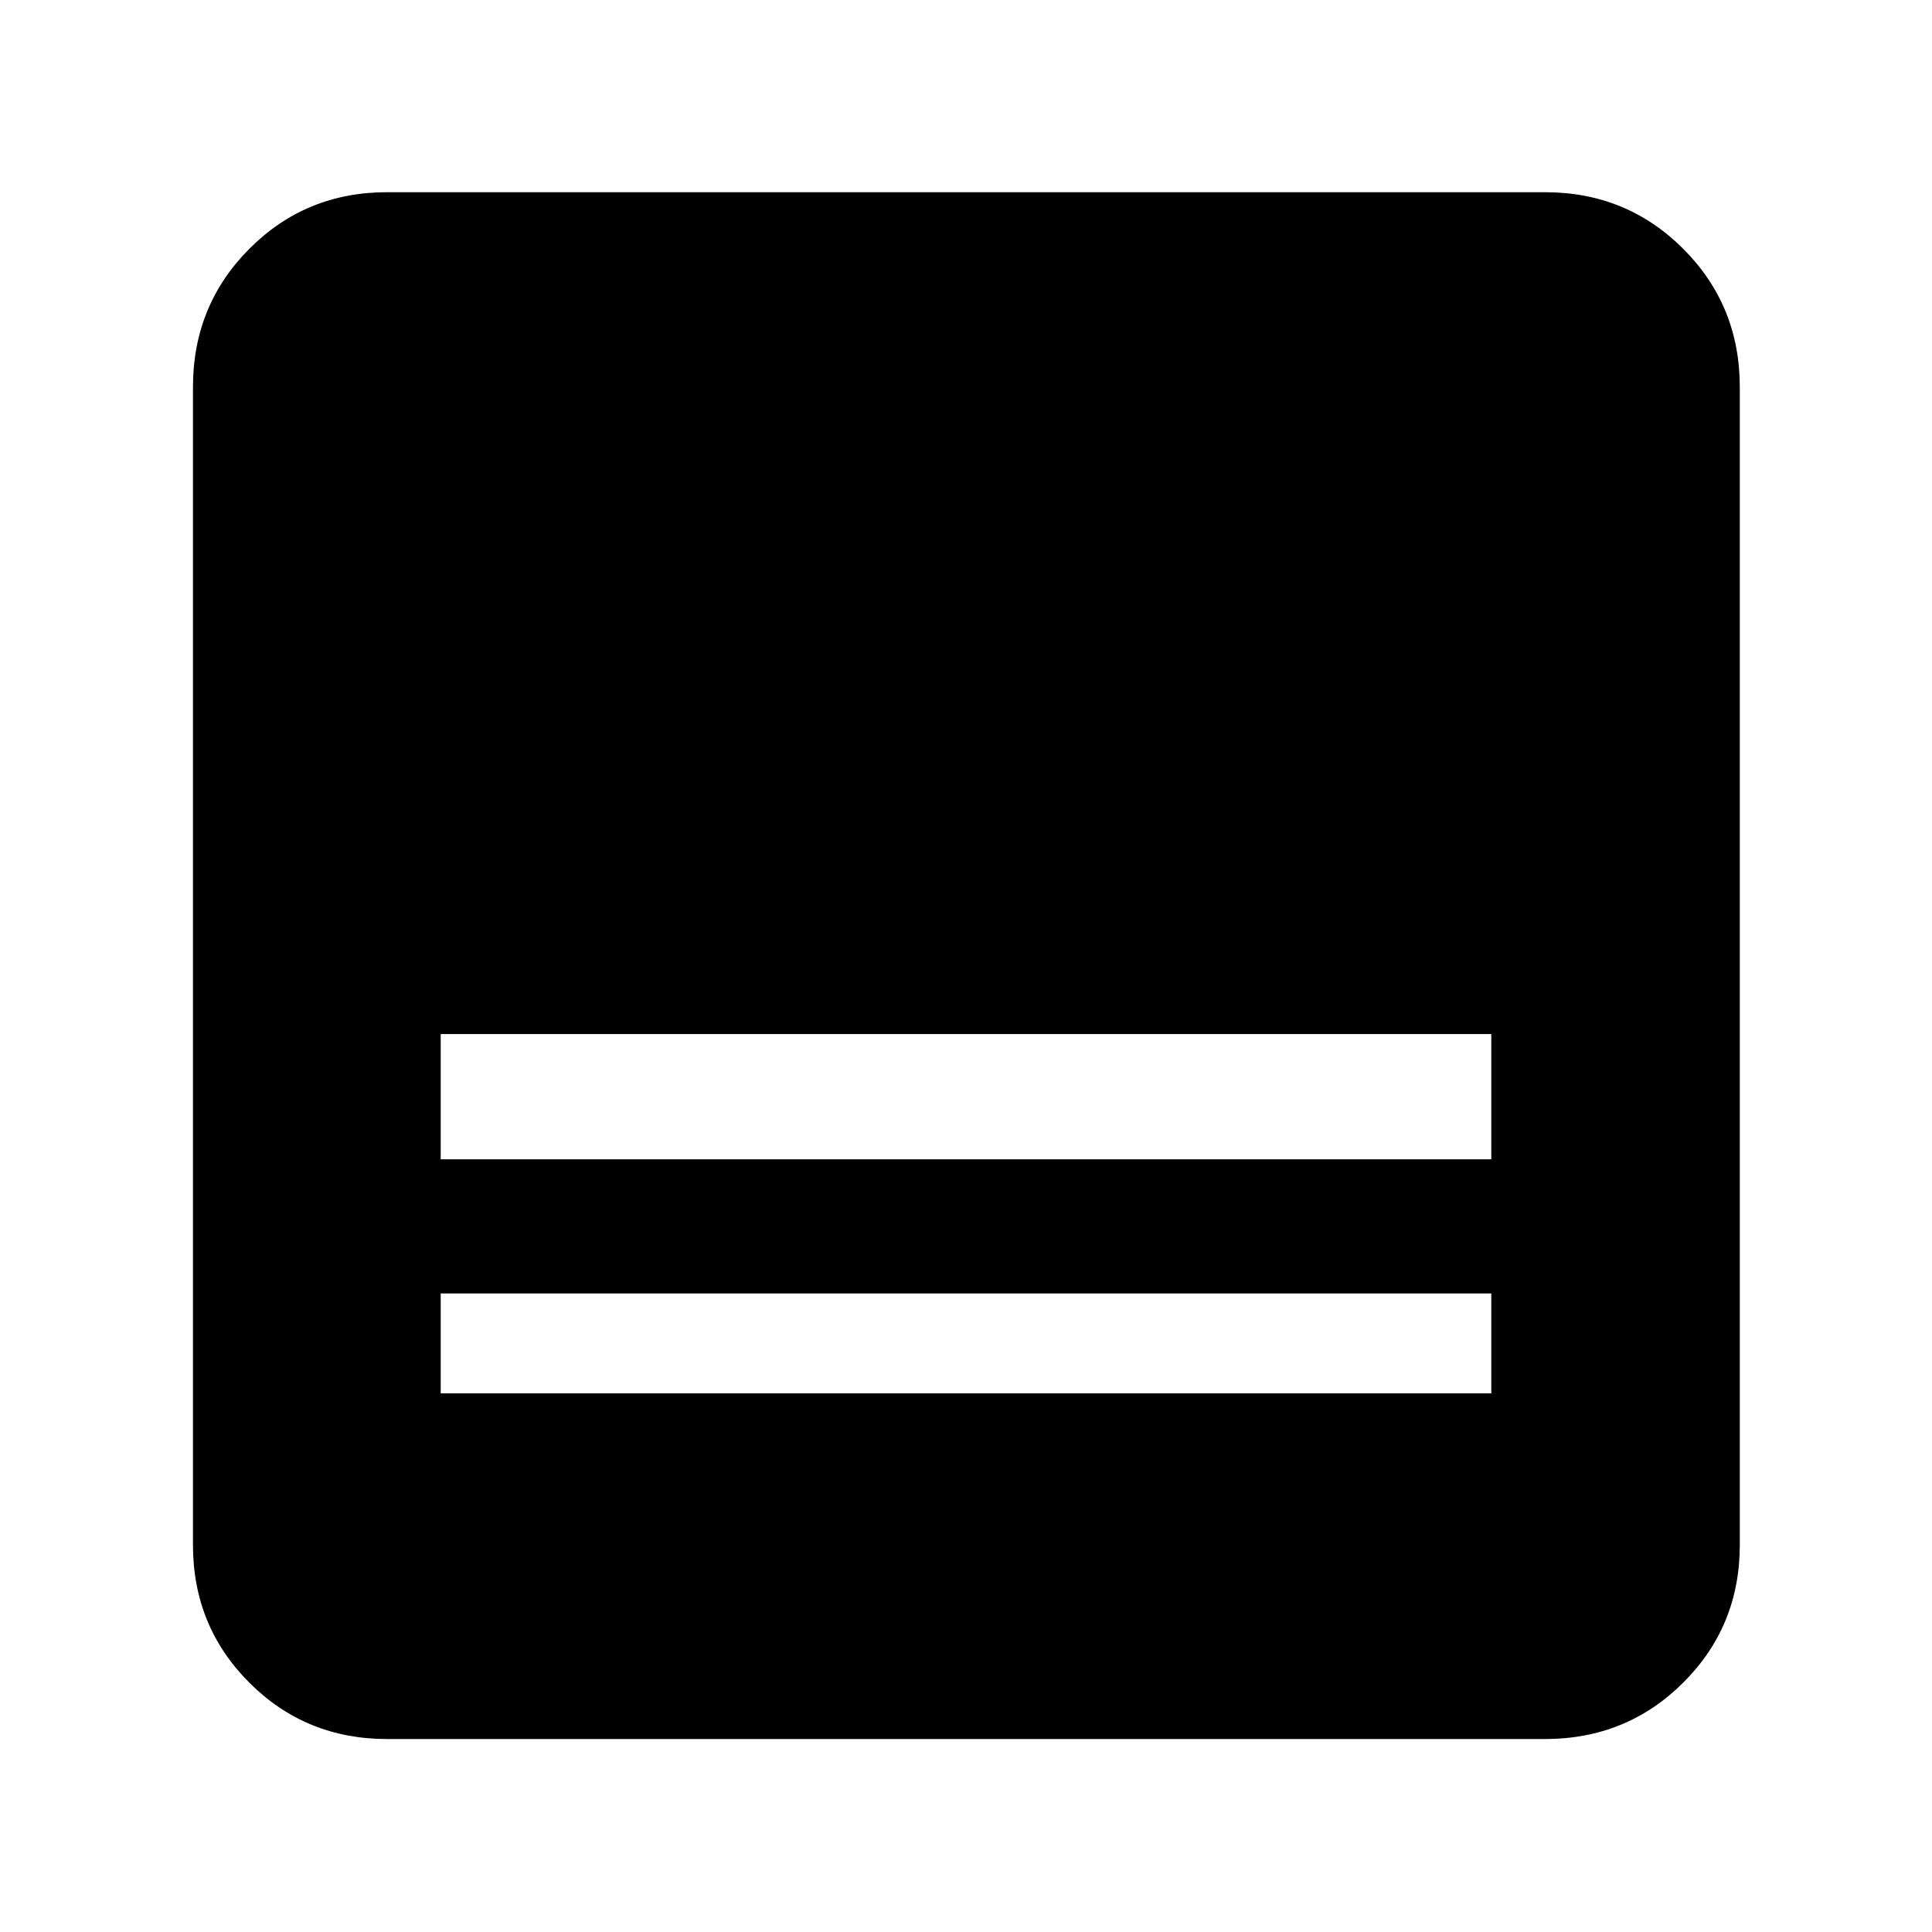 <svg xmlns="http://www.w3.org/2000/svg" height="40" viewBox="0 -960 960 960" width="40"><path d="M767.681-95.884H192.319q-40.418 0-68.426-28.009-28.009-28.008-28.009-68.426v-575.362q0-40.573 28.009-68.692 28.008-28.12 68.426-28.12h575.362q40.573 0 68.692 28.12 28.12 28.119 28.12 68.692v575.362q0 40.418-28.12 68.426-28.119 28.009-68.692 28.009ZM218.985-383.956h522.03v-62.217h-522.03v62.217Zm0 116.318h522.03v-49.637h-522.03v49.637Z"/></svg>